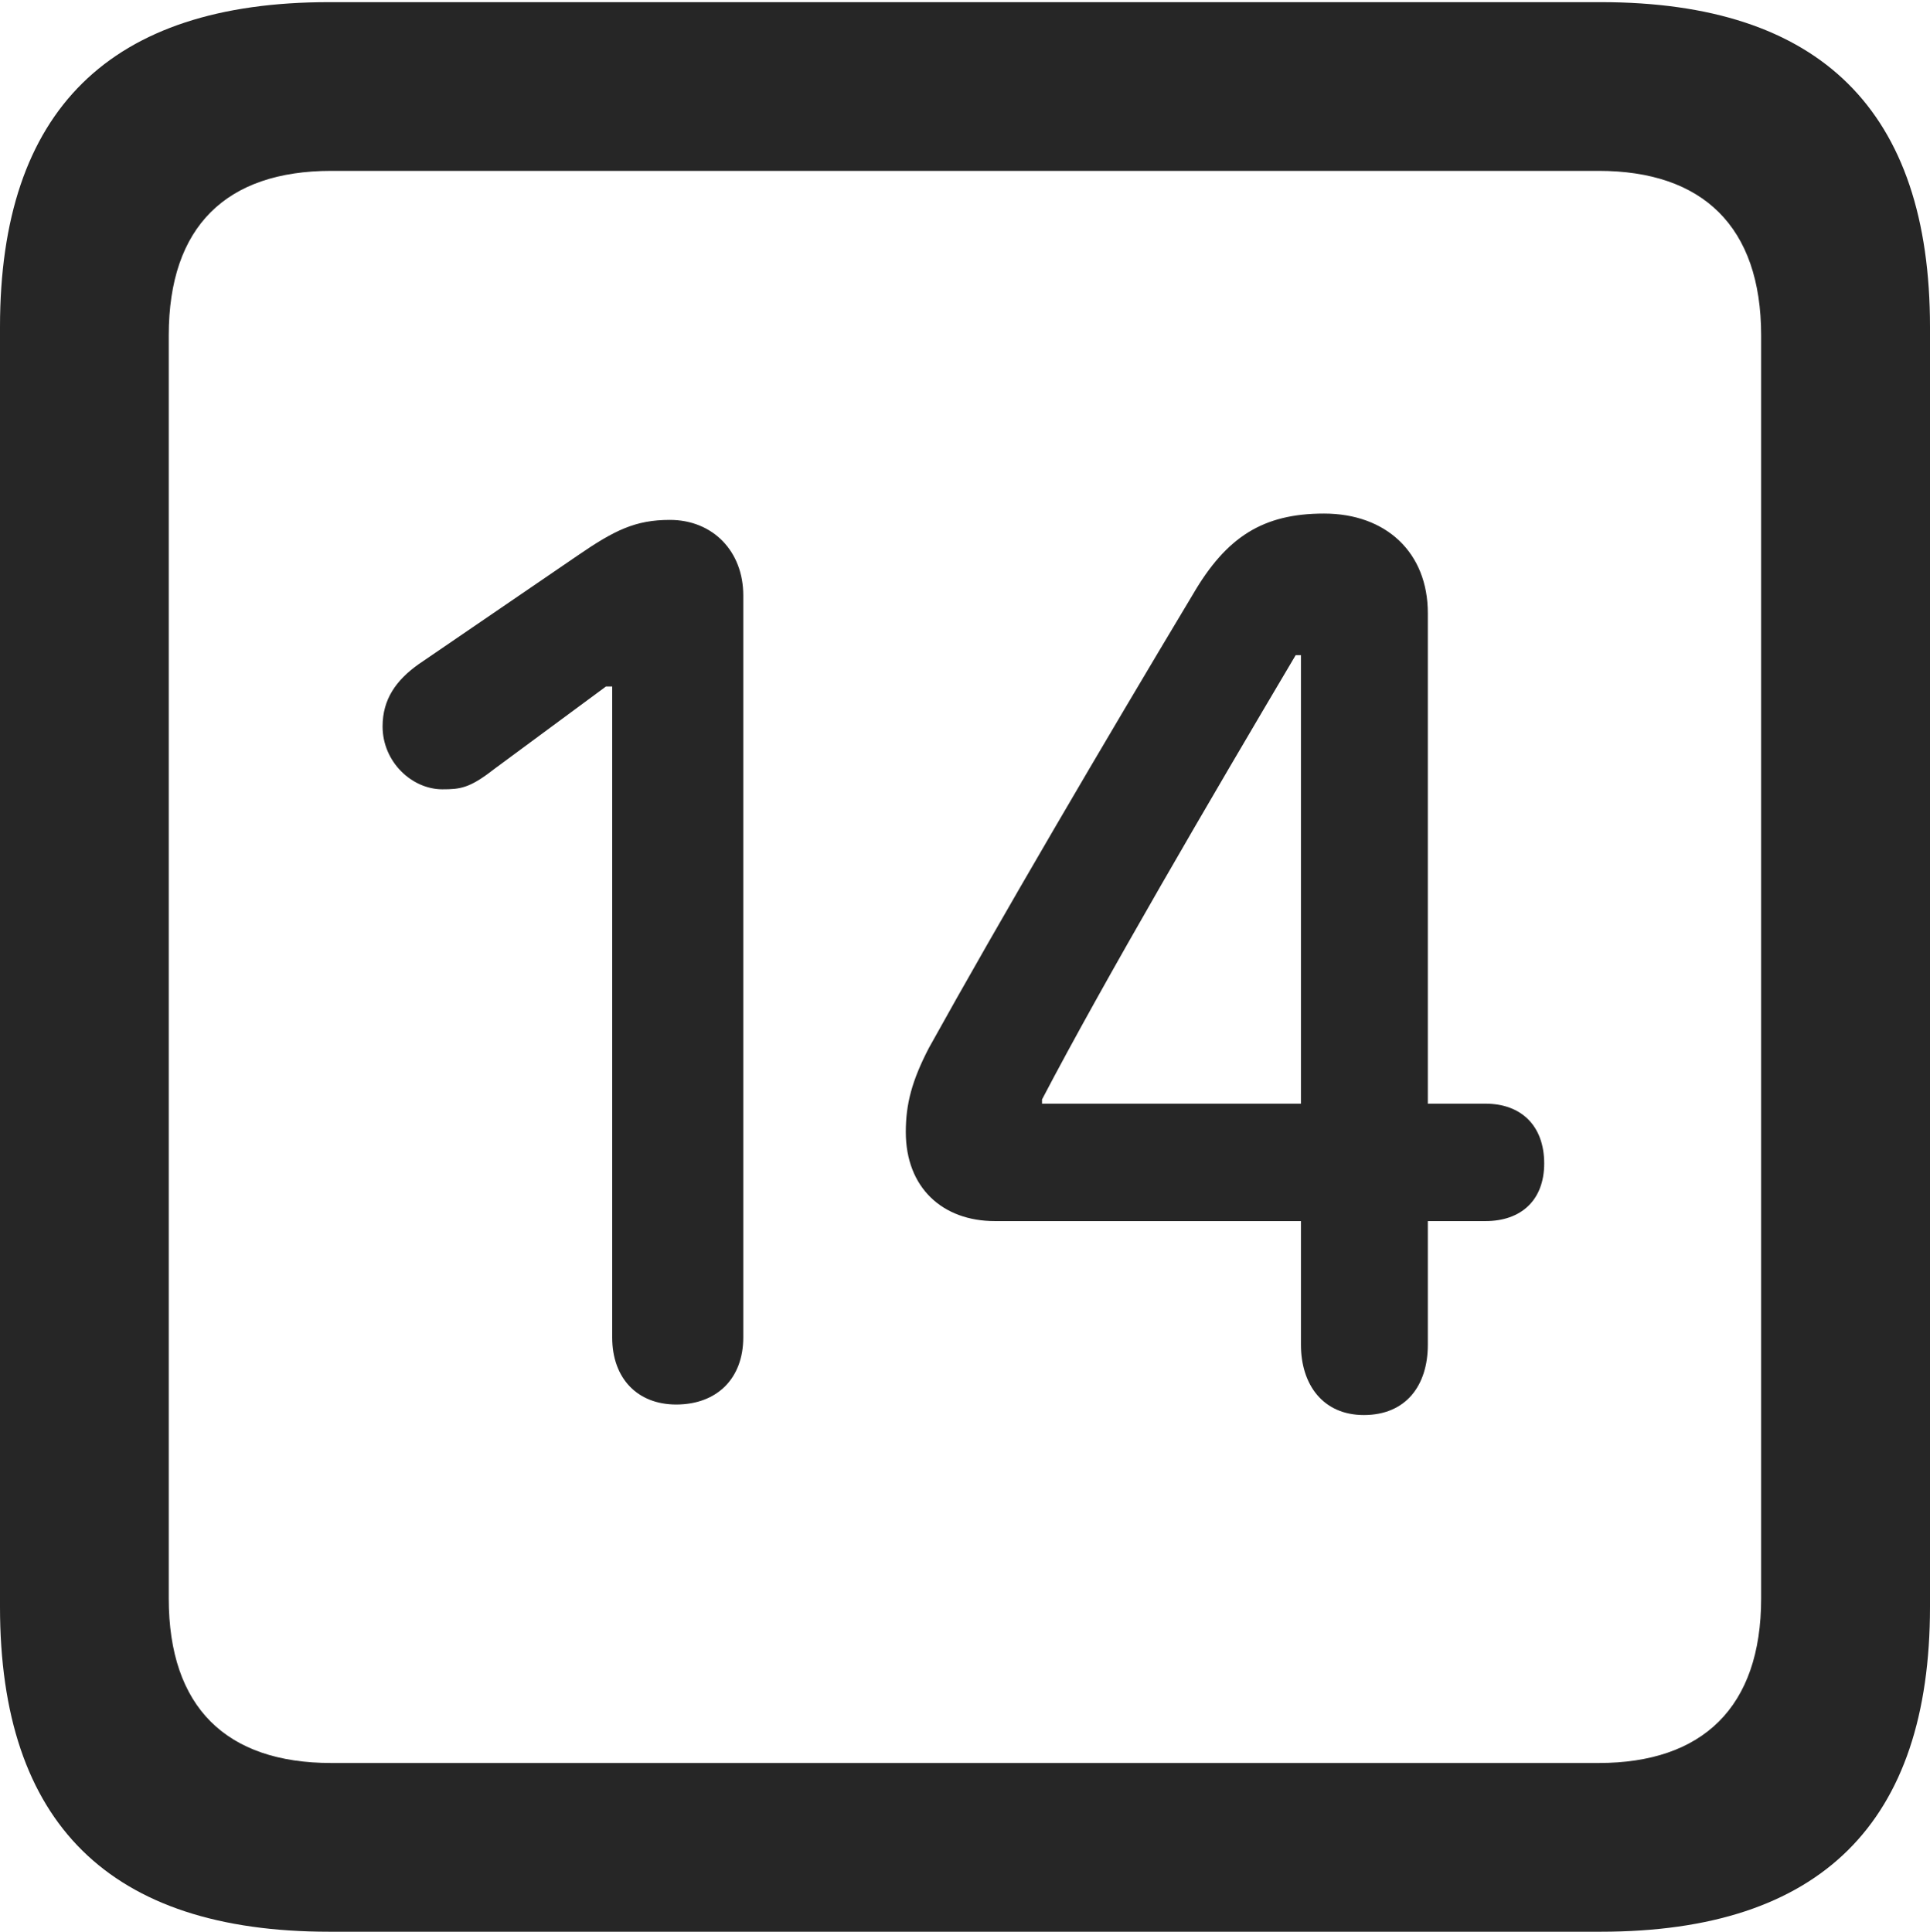 <?xml version="1.0" encoding="UTF-8"?>
<!--Generator: Apple Native CoreSVG 175.5-->
<!DOCTYPE svg
PUBLIC "-//W3C//DTD SVG 1.1//EN"
       "http://www.w3.org/Graphics/SVG/1.1/DTD/svg11.dtd">
<svg version="1.1" xmlns="http://www.w3.org/2000/svg" xmlns:xlink="http://www.w3.org/1999/xlink" width="17.979" height="17.998">
 <g>
  <rect height="17.998" opacity="0" width="17.979" x="0" y="0"/>
  <path d="M3.066 17.998L14.912 17.998C16.963 17.998 17.979 16.982 17.979 14.971L17.979 3.047C17.979 1.035 16.963 0.02 14.912 0.02L3.066 0.02C1.025 0.02 0 1.025 0 3.047L0 14.971C0 16.992 1.025 17.998 3.066 17.998ZM3.086 16.426C2.109 16.426 1.572 15.908 1.572 14.893L1.572 3.125C1.572 2.109 2.109 1.592 3.086 1.592L14.893 1.592C15.859 1.592 16.406 2.109 16.406 3.125L16.406 14.893C16.406 15.908 15.859 16.426 14.893 16.426Z" fill="#000000" fill-opacity="0.85"/>
  <path d="M6.299 13.086C6.68 13.086 6.924 12.842 6.924 12.461L6.924 5.547C6.924 5.137 6.641 4.844 6.24 4.844C5.918 4.844 5.723 4.941 5.381 5.176L3.896 6.191C3.691 6.338 3.564 6.514 3.564 6.768C3.564 7.1 3.838 7.354 4.121 7.354C4.287 7.354 4.375 7.344 4.6 7.168L5.645 6.396L5.703 6.396L5.703 12.461C5.703 12.842 5.938 13.086 6.299 13.086ZM12.705 13.184C13.096 13.184 13.301 12.91 13.301 12.529L13.301 11.377L13.838 11.377C14.17 11.377 14.385 11.182 14.385 10.84C14.385 10.488 14.17 10.283 13.838 10.283L13.301 10.283L13.301 5.713C13.301 5.146 12.91 4.785 12.334 4.785C11.768 4.785 11.426 5 11.113 5.537C10.293 6.904 9.307 8.584 8.652 9.766C8.496 10.068 8.438 10.283 8.438 10.547C8.438 11.065 8.779 11.377 9.268 11.377L12.119 11.377L12.119 12.529C12.119 12.9 12.324 13.184 12.705 13.184ZM12.119 10.283L9.707 10.283L9.707 10.244C10.283 9.141 11.289 7.422 12.07 6.104L12.119 6.104Z" fill="#000000" fill-opacity="0.85"/>
 </g>
</svg>
